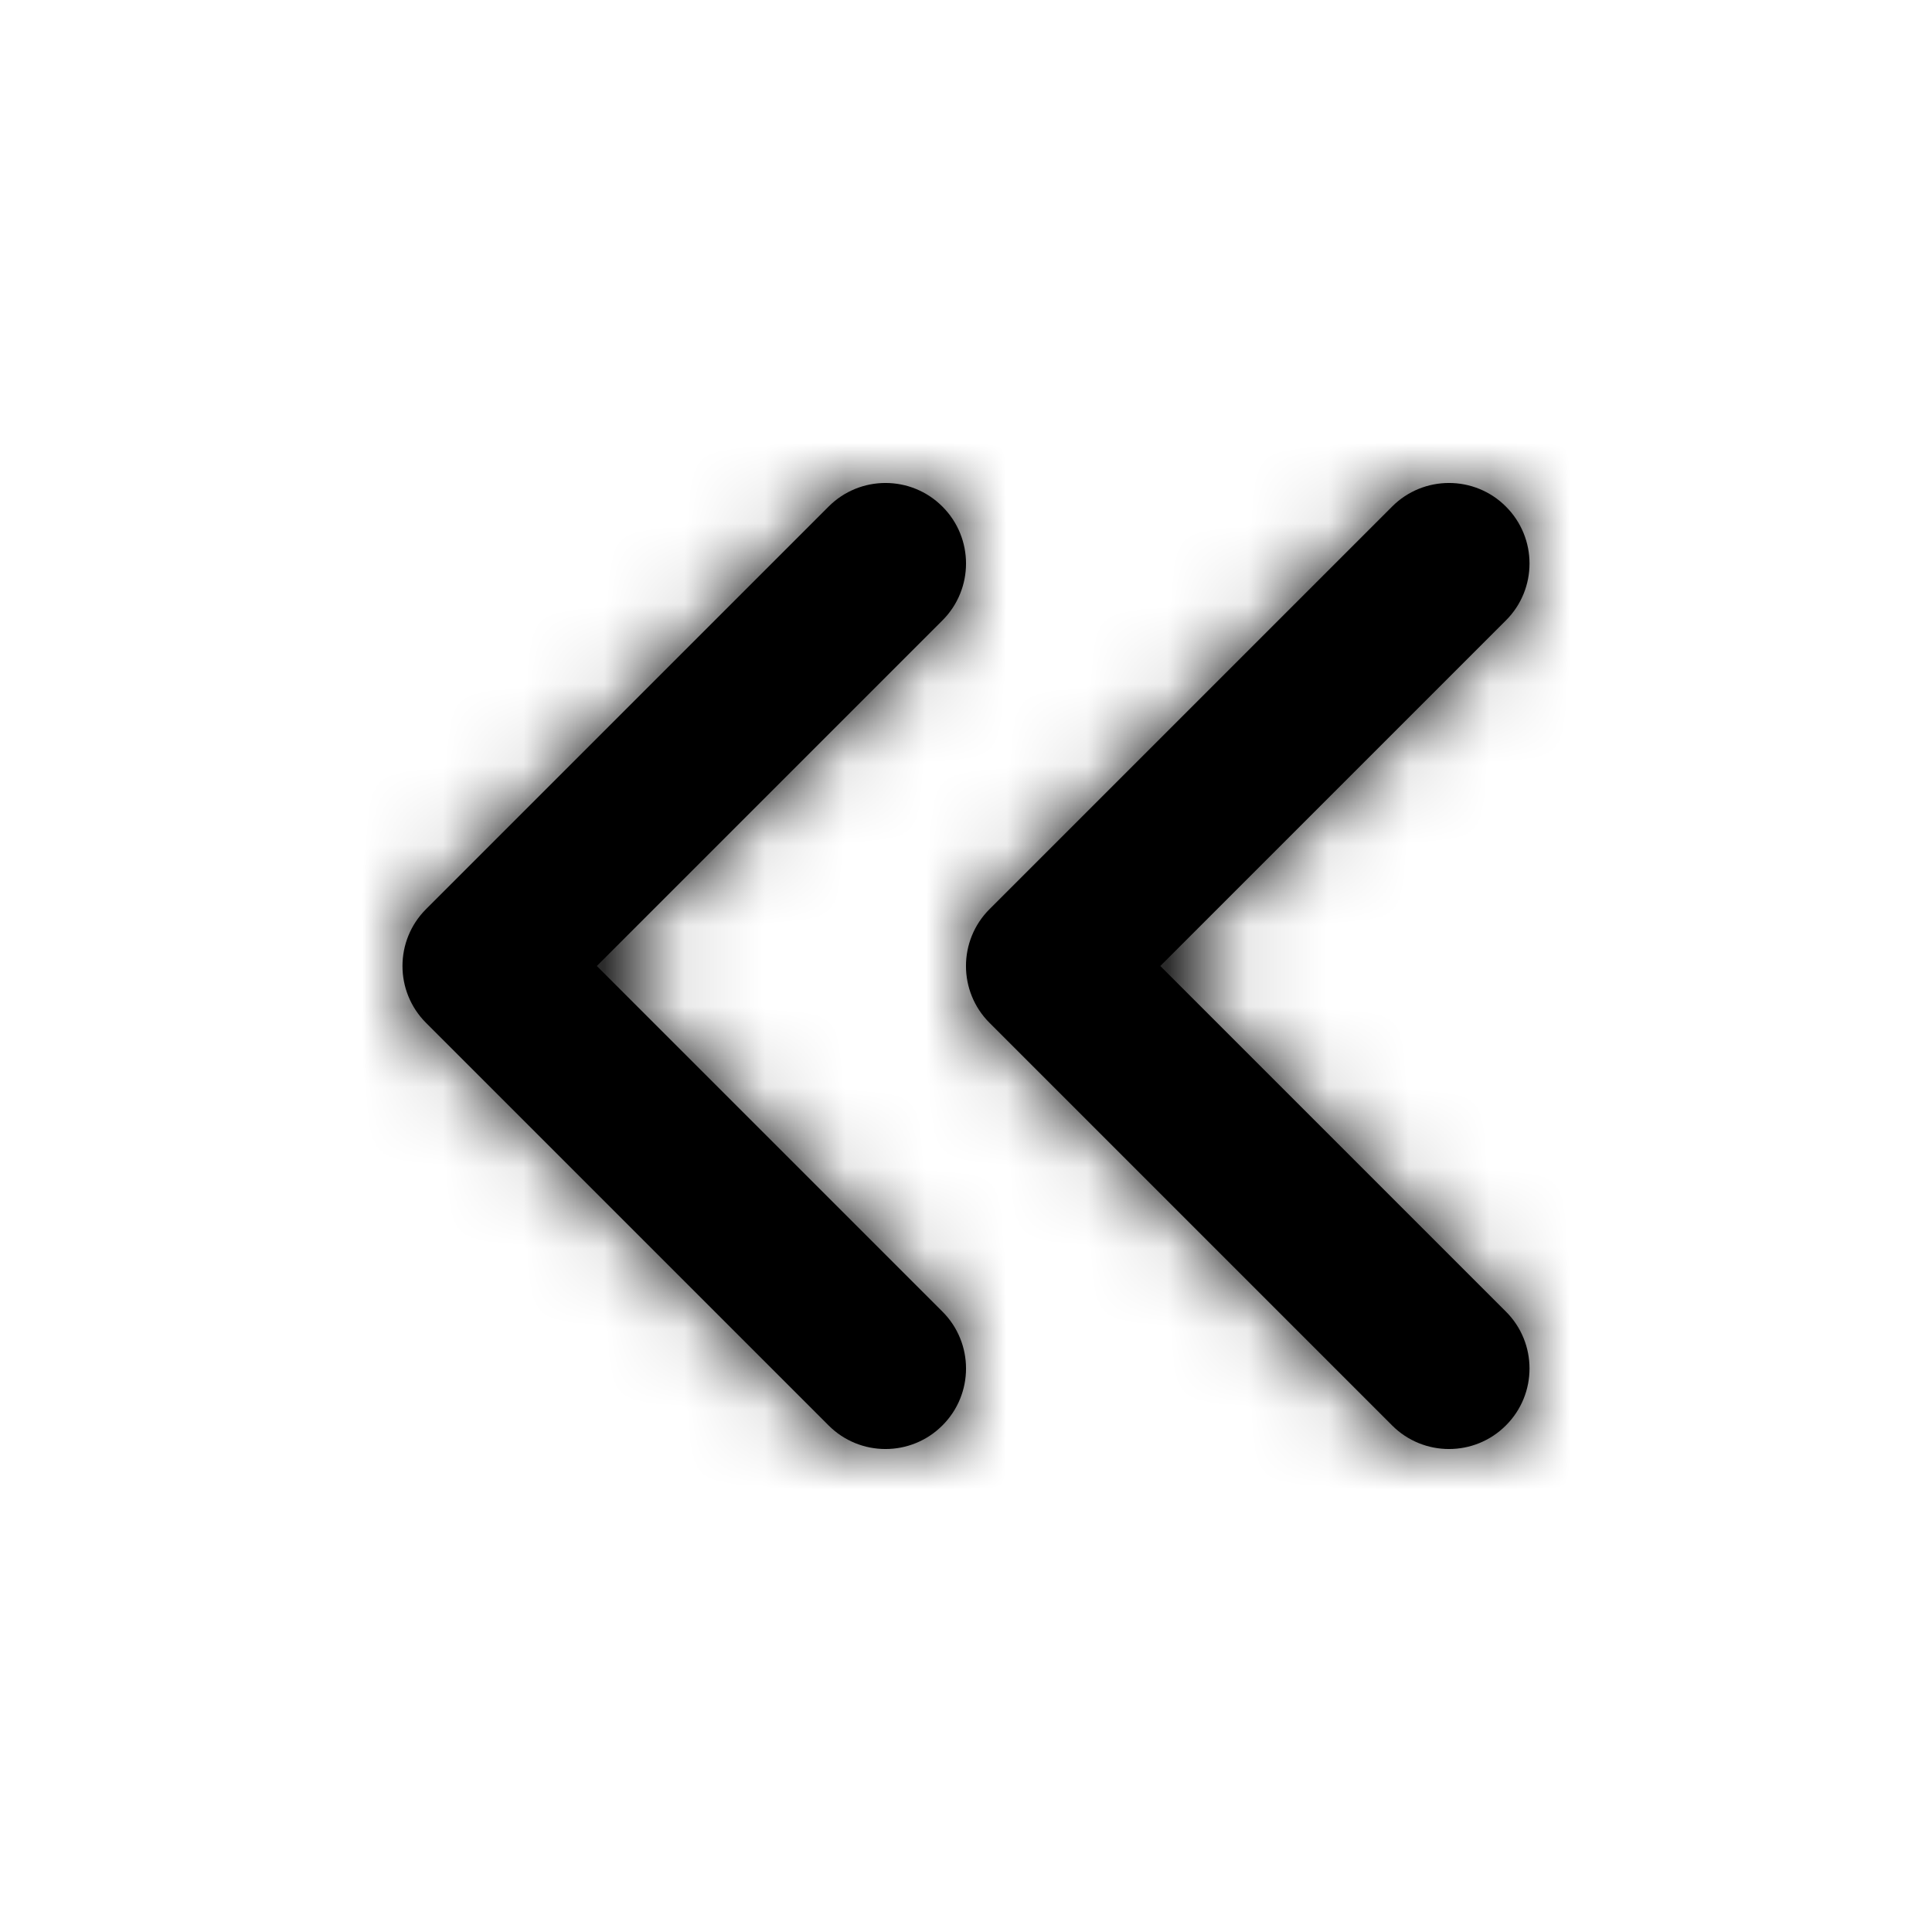 <?xml version="1.0" encoding="UTF-8"?>
<svg width="24px" height="24px" viewBox="0 0 24 24" version="1.1" xmlns="http://www.w3.org/2000/svg" xmlns:xlink="http://www.w3.org/1999/xlink">
    <!-- Generator: Sketch 48.2 (47327) - http://www.bohemiancoding.com/sketch -->
    <title>Resources/icons/chevrons-left</title>
    <desc>Created with Sketch.</desc>
    <defs>
        <path d="M7.414,12 L11.707,16.293 C12.098,16.683 12.098,17.317 11.707,17.707 C11.317,18.098 10.683,18.098 10.293,17.707 L5.293,12.707 C4.902,12.317 4.902,11.683 5.293,11.293 L10.293,6.293 C10.683,5.902 11.317,5.902 11.707,6.293 C12.098,6.683 12.098,7.317 11.707,7.707 L7.414,12 Z M18.707,7.707 L14.414,12 L18.707,16.293 C19.098,16.683 19.098,17.317 18.707,17.707 C18.317,18.098 17.683,18.098 17.293,17.707 L12.293,12.707 C11.902,12.317 11.902,11.683 12.293,11.293 L17.293,6.293 C17.683,5.902 18.317,5.902 18.707,6.293 C19.098,6.683 19.098,7.317 18.707,7.707 Z" id="path-1"></path>
    </defs>
    <g id="Symbols" stroke="none" stroke-width="1" fill="none" fill-rule="evenodd">
        <g id="Resources/icons/chevrons-left">
            <mask id="mask-2" fill="white">
                <use xlink:href="#path-1"></use>
            </mask>
            <use id="Combined-Shape" fill="#000000" fill-rule="nonzero" xlink:href="#path-1"></use>
            <g id="Resources/Colour/black" mask="url(#mask-2)" fill="#000000">
                <rect id="Rectangle" x="0" y="0" width="24" height="24"></rect>
            </g>
        </g>
    </g>
</svg>